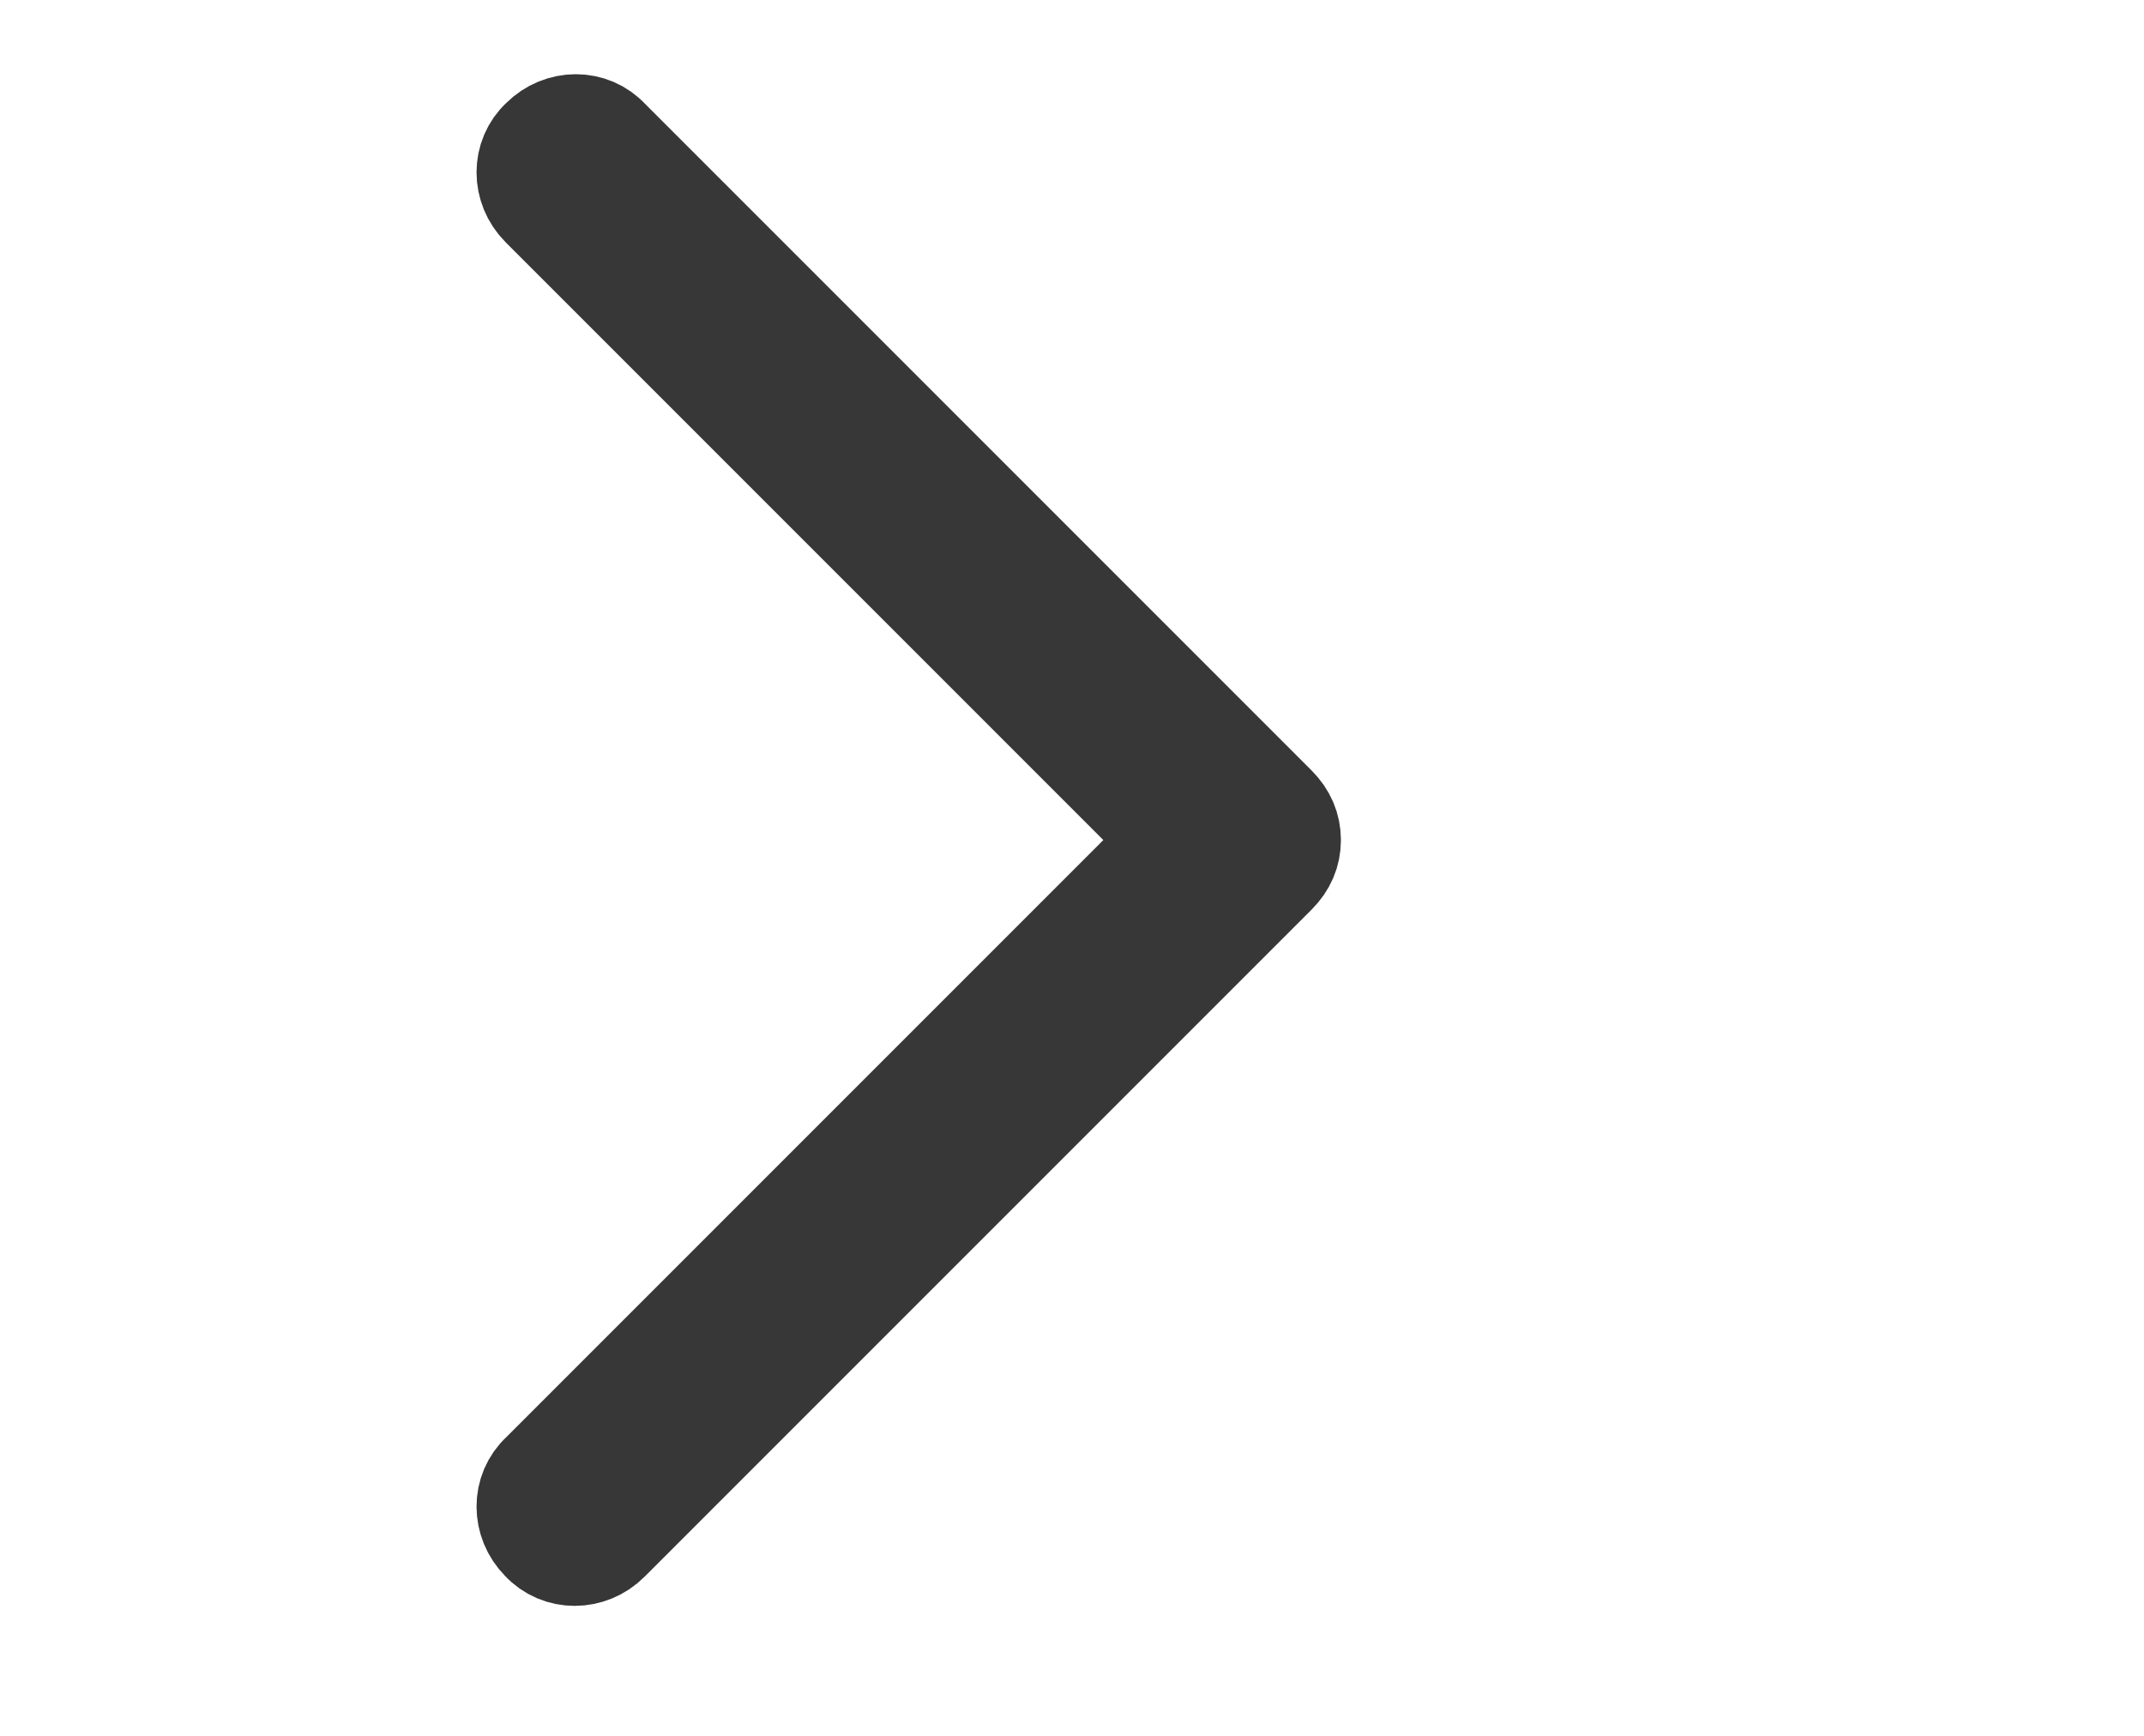 <svg width="21" height="17" viewBox="0 0 21 17" fill="none" xmlns="http://www.w3.org/2000/svg">
<path d="M12.634 8.227C12.634 8.352 12.587 8.46 12.494 8.554L5.961 15.087C5.774 15.274 5.479 15.274 5.307 15.087C5.121 14.9 5.121 14.605 5.307 14.434L11.514 8.227L5.307 2.02C5.121 1.834 5.121 1.538 5.307 1.367C5.494 1.18 5.79 1.18 5.961 1.367L12.494 7.9C12.587 7.994 12.634 8.103 12.634 8.227Z" fill="black" stroke="#373737"/>
</svg>
